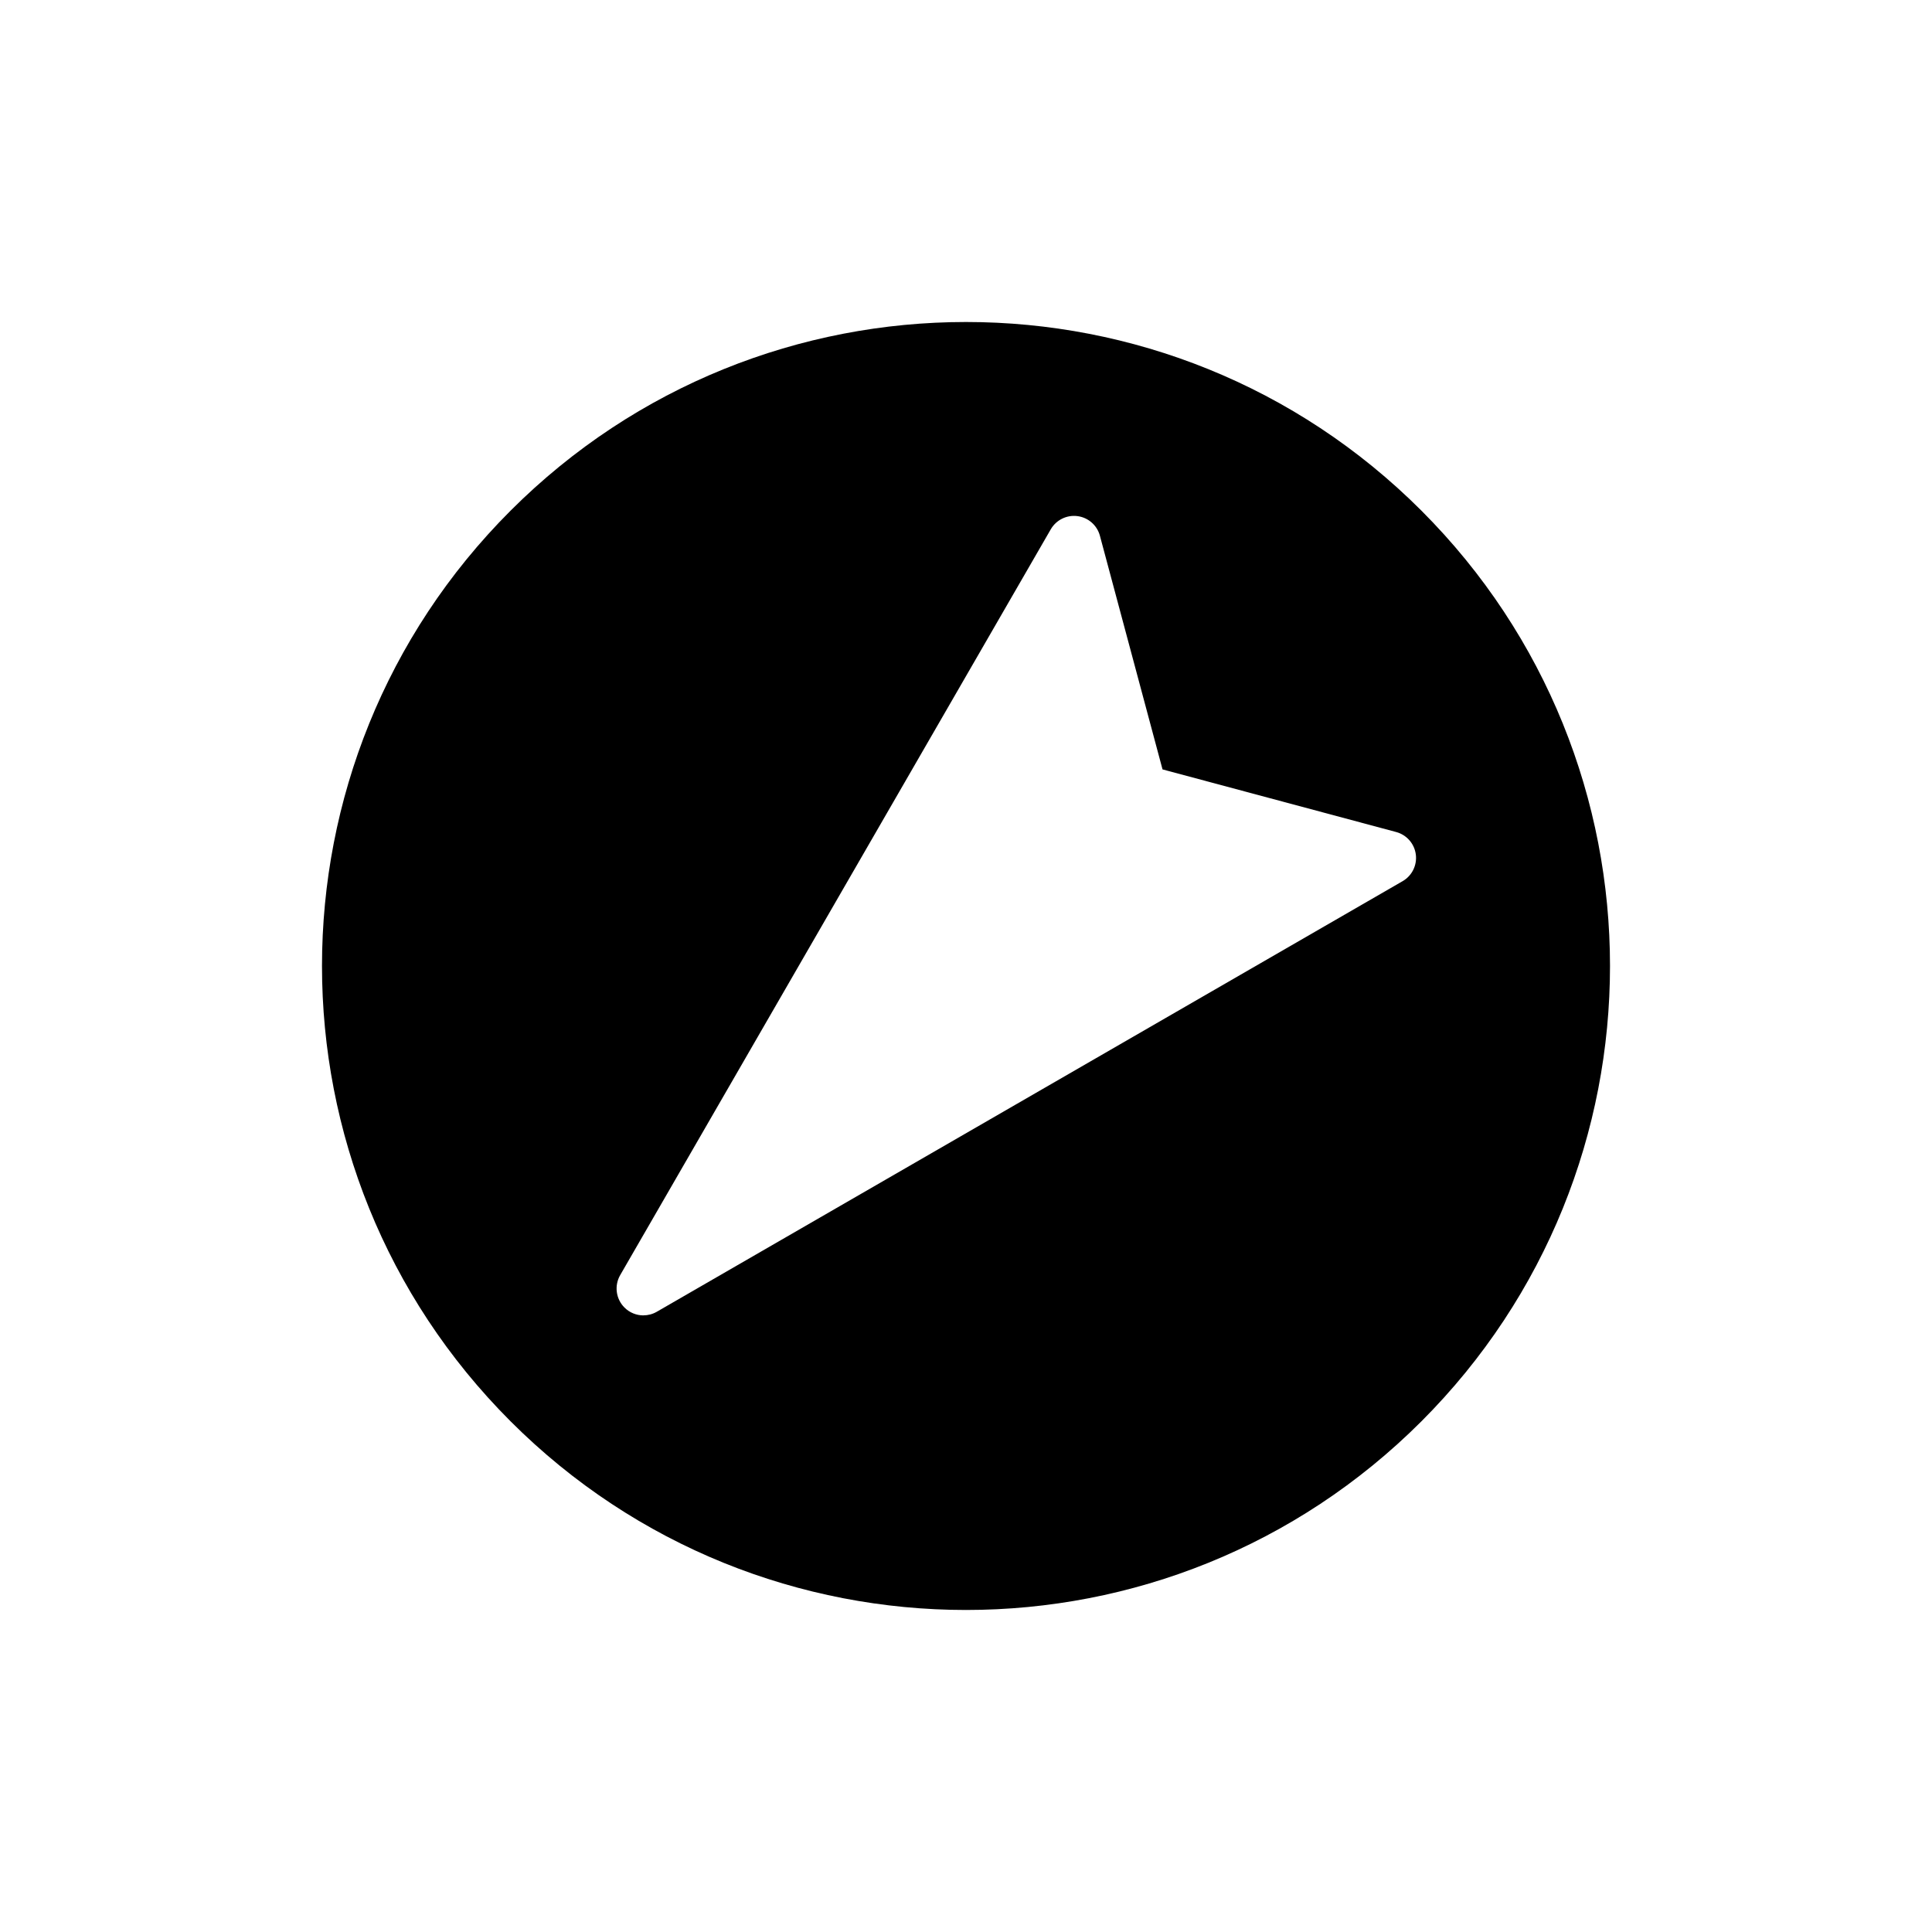 <?xml version="1.0" encoding="UTF-8"?>
<svg id="icon" xmlns="http://www.w3.org/2000/svg" viewBox="0 0 864 864">
  <path d="M432,144c-73.71,0-147.41,28.12-203.65,84.35-112.47,112.47-112.47,294.82,0,407.29,56.24,56.24,129.94,84.35,203.65,84.35s147.41-28.12,203.65-84.35c112.47-112.47,112.47-294.82,0-407.29-56.24-56.24-129.94-84.35-203.65-84.35ZM287.75,588.25c-3.11,0-6.18-1.2-8.49-3.52-3.84-3.84-4.62-9.78-1.91-14.49l192.56-333.53c2.43-4.2,7.14-6.53,11.96-5.9,4.81.63,8.77,4.1,10.02,8.79l28,104.48,104.48,28c4.69,1.26,8.16,5.21,8.79,10.02s-1.69,9.53-5.9,11.96l-333.53,192.56c-1.87,1.08-3.94,1.61-6,1.61Z" style="stroke-width: 0px;"/>
</svg>